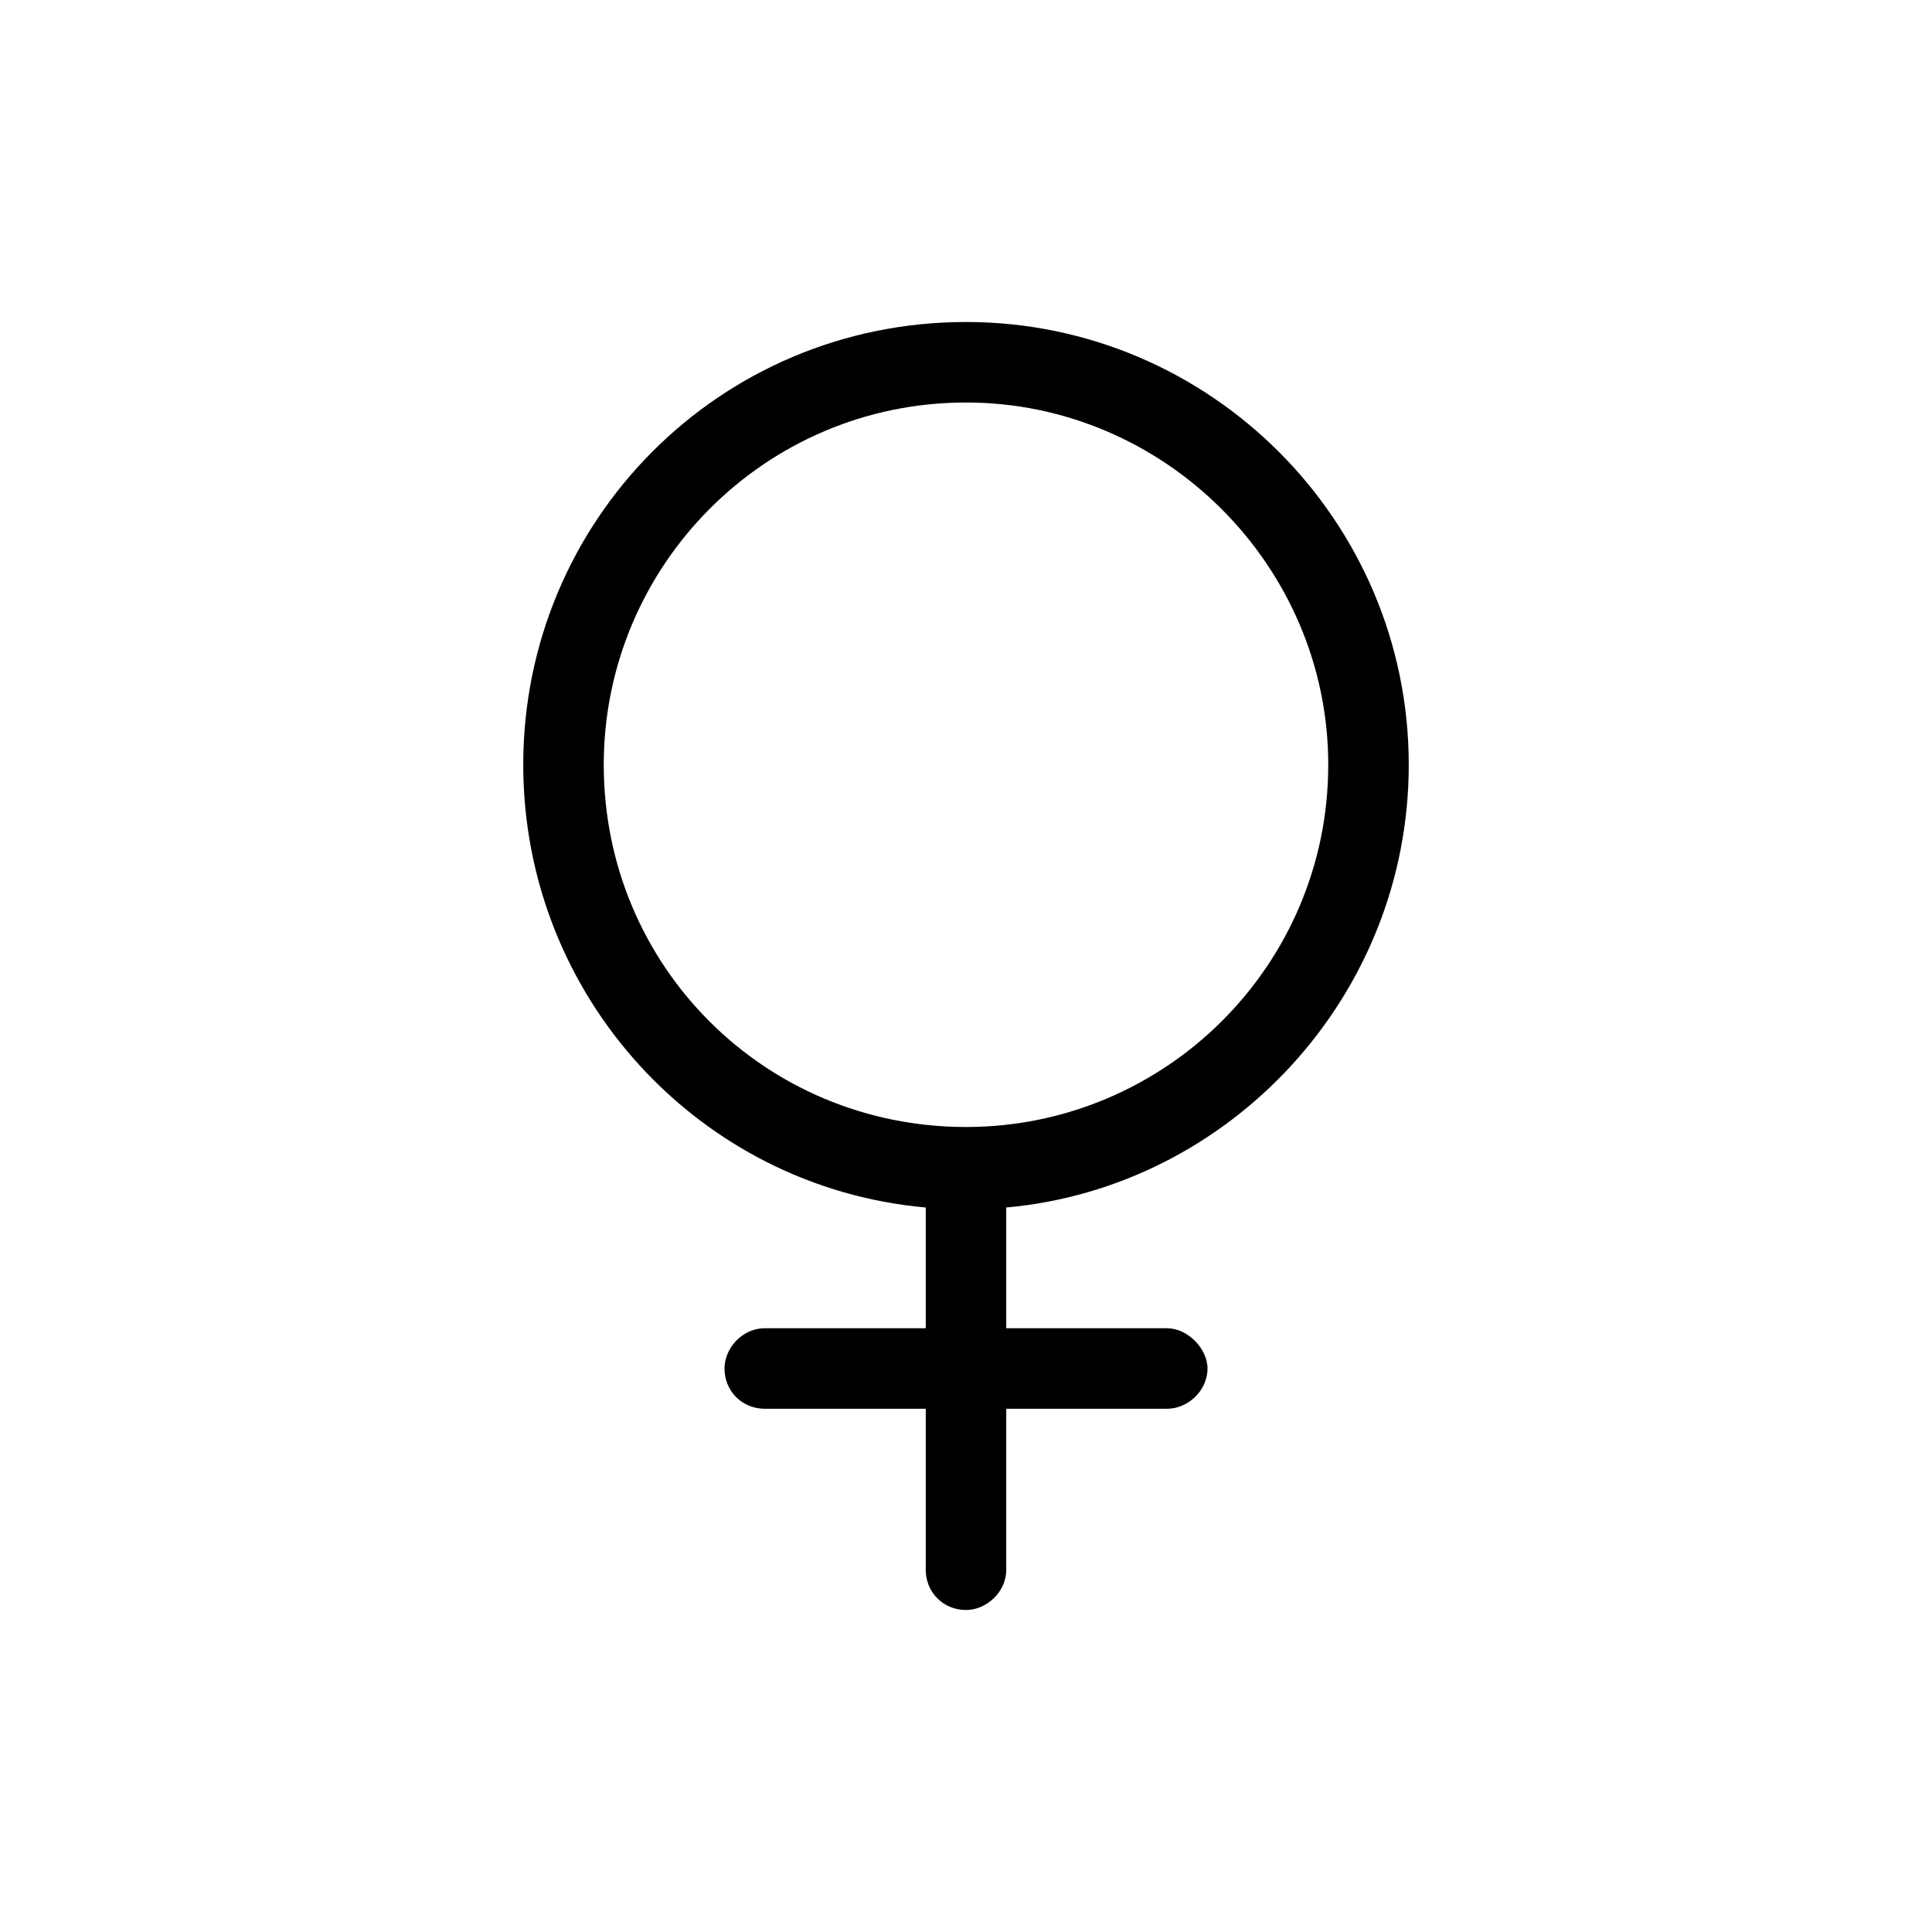 <svg width="36" height="36" viewBox="0 0 36 36" fill="none" xmlns="http://www.w3.org/2000/svg">
<path d="M26.25 14.25C26.25 9.703 22.547 6 18 6C13.406 6 9.75 9.703 9.75 14.25C9.75 18.562 13.031 22.125 17.25 22.5V24.75H14.25C13.828 24.75 13.5 25.125 13.5 25.5C13.5 25.922 13.828 26.25 14.25 26.25H17.25V29.25C17.25 29.672 17.578 30 18 30C18.375 30 18.75 29.672 18.75 29.25V26.25H21.75C22.125 26.25 22.5 25.922 22.5 25.5C22.5 25.125 22.125 24.75 21.75 24.75H18.75V22.5C22.922 22.125 26.25 18.562 26.25 14.25ZM11.25 14.25C11.25 10.547 14.25 7.5 18 7.5C21.703 7.5 24.75 10.547 24.75 14.25C24.75 18 21.703 21 18 21C14.25 21 11.25 18 11.25 14.25Z" fill="black"/>
</svg>
